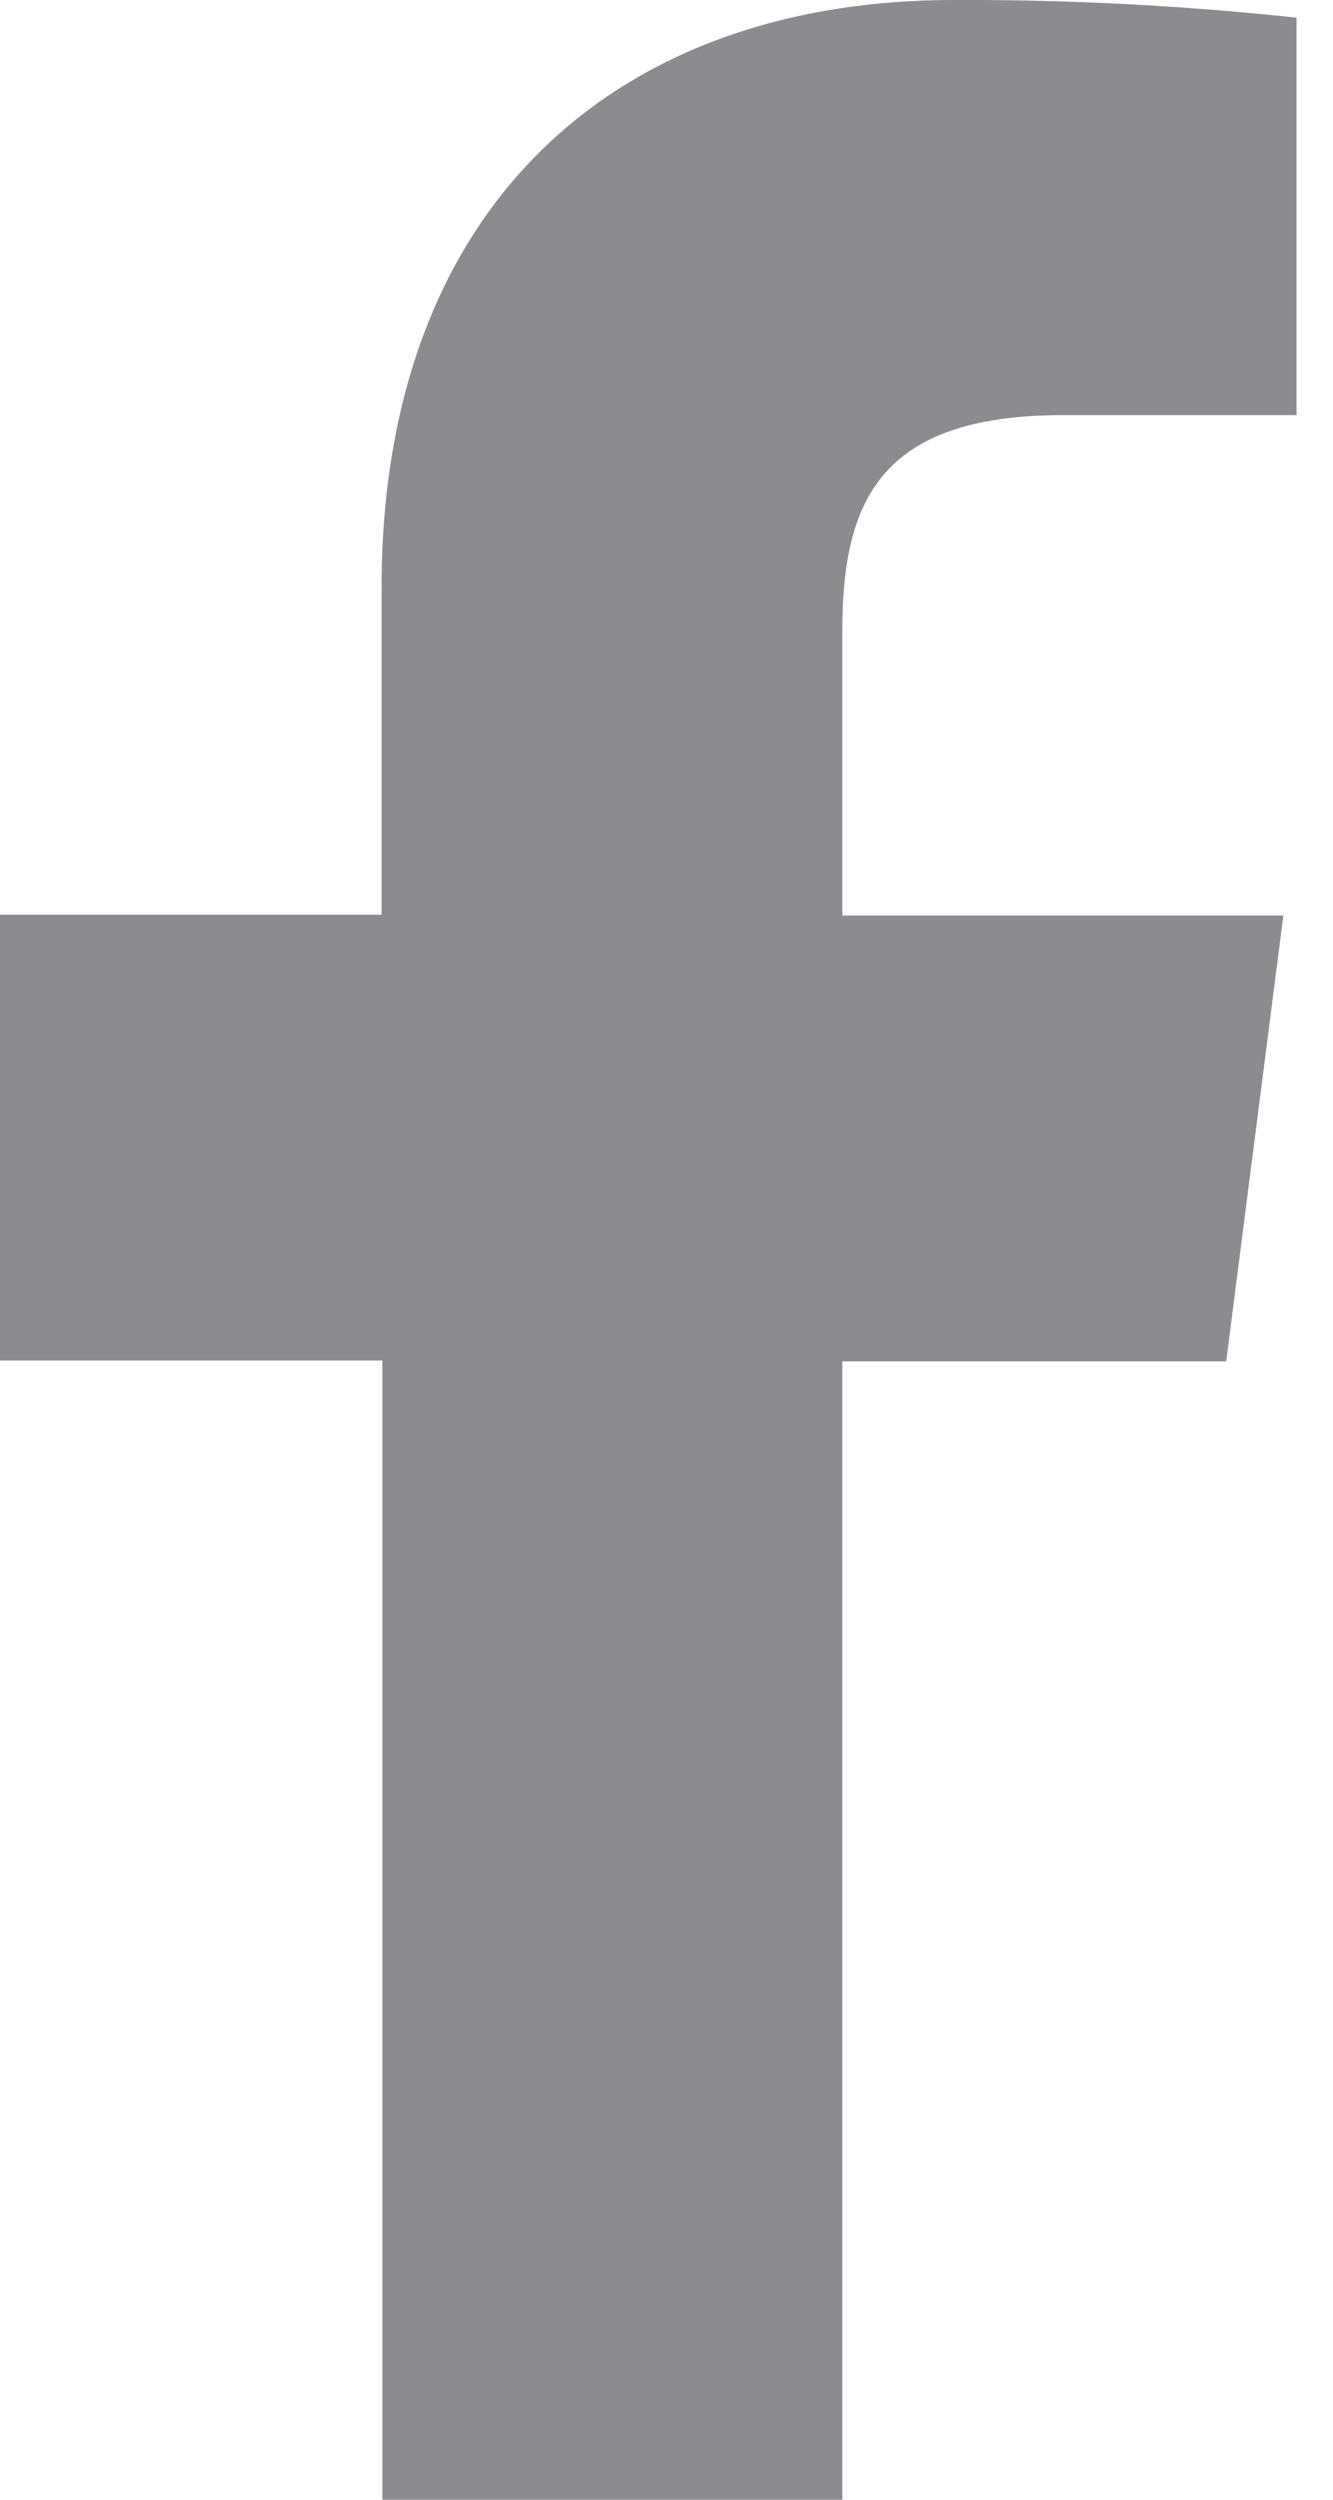 <svg width="8" height="15" viewBox="0 0 8 15" fill="none" xmlns="http://www.w3.org/2000/svg">
<path d="M5.055 15V8.169H7.359L7.702 5.494H5.055V3.791C5.055 3.019 5.27 2.491 6.378 2.491H7.781V0.106C7.098 0.033 6.412 -0.003 5.725 0C3.688 0 2.29 1.244 2.29 3.527V5.489H0V8.164H2.295V15H5.055Z" fill="#8B8B90"/>
</svg>
